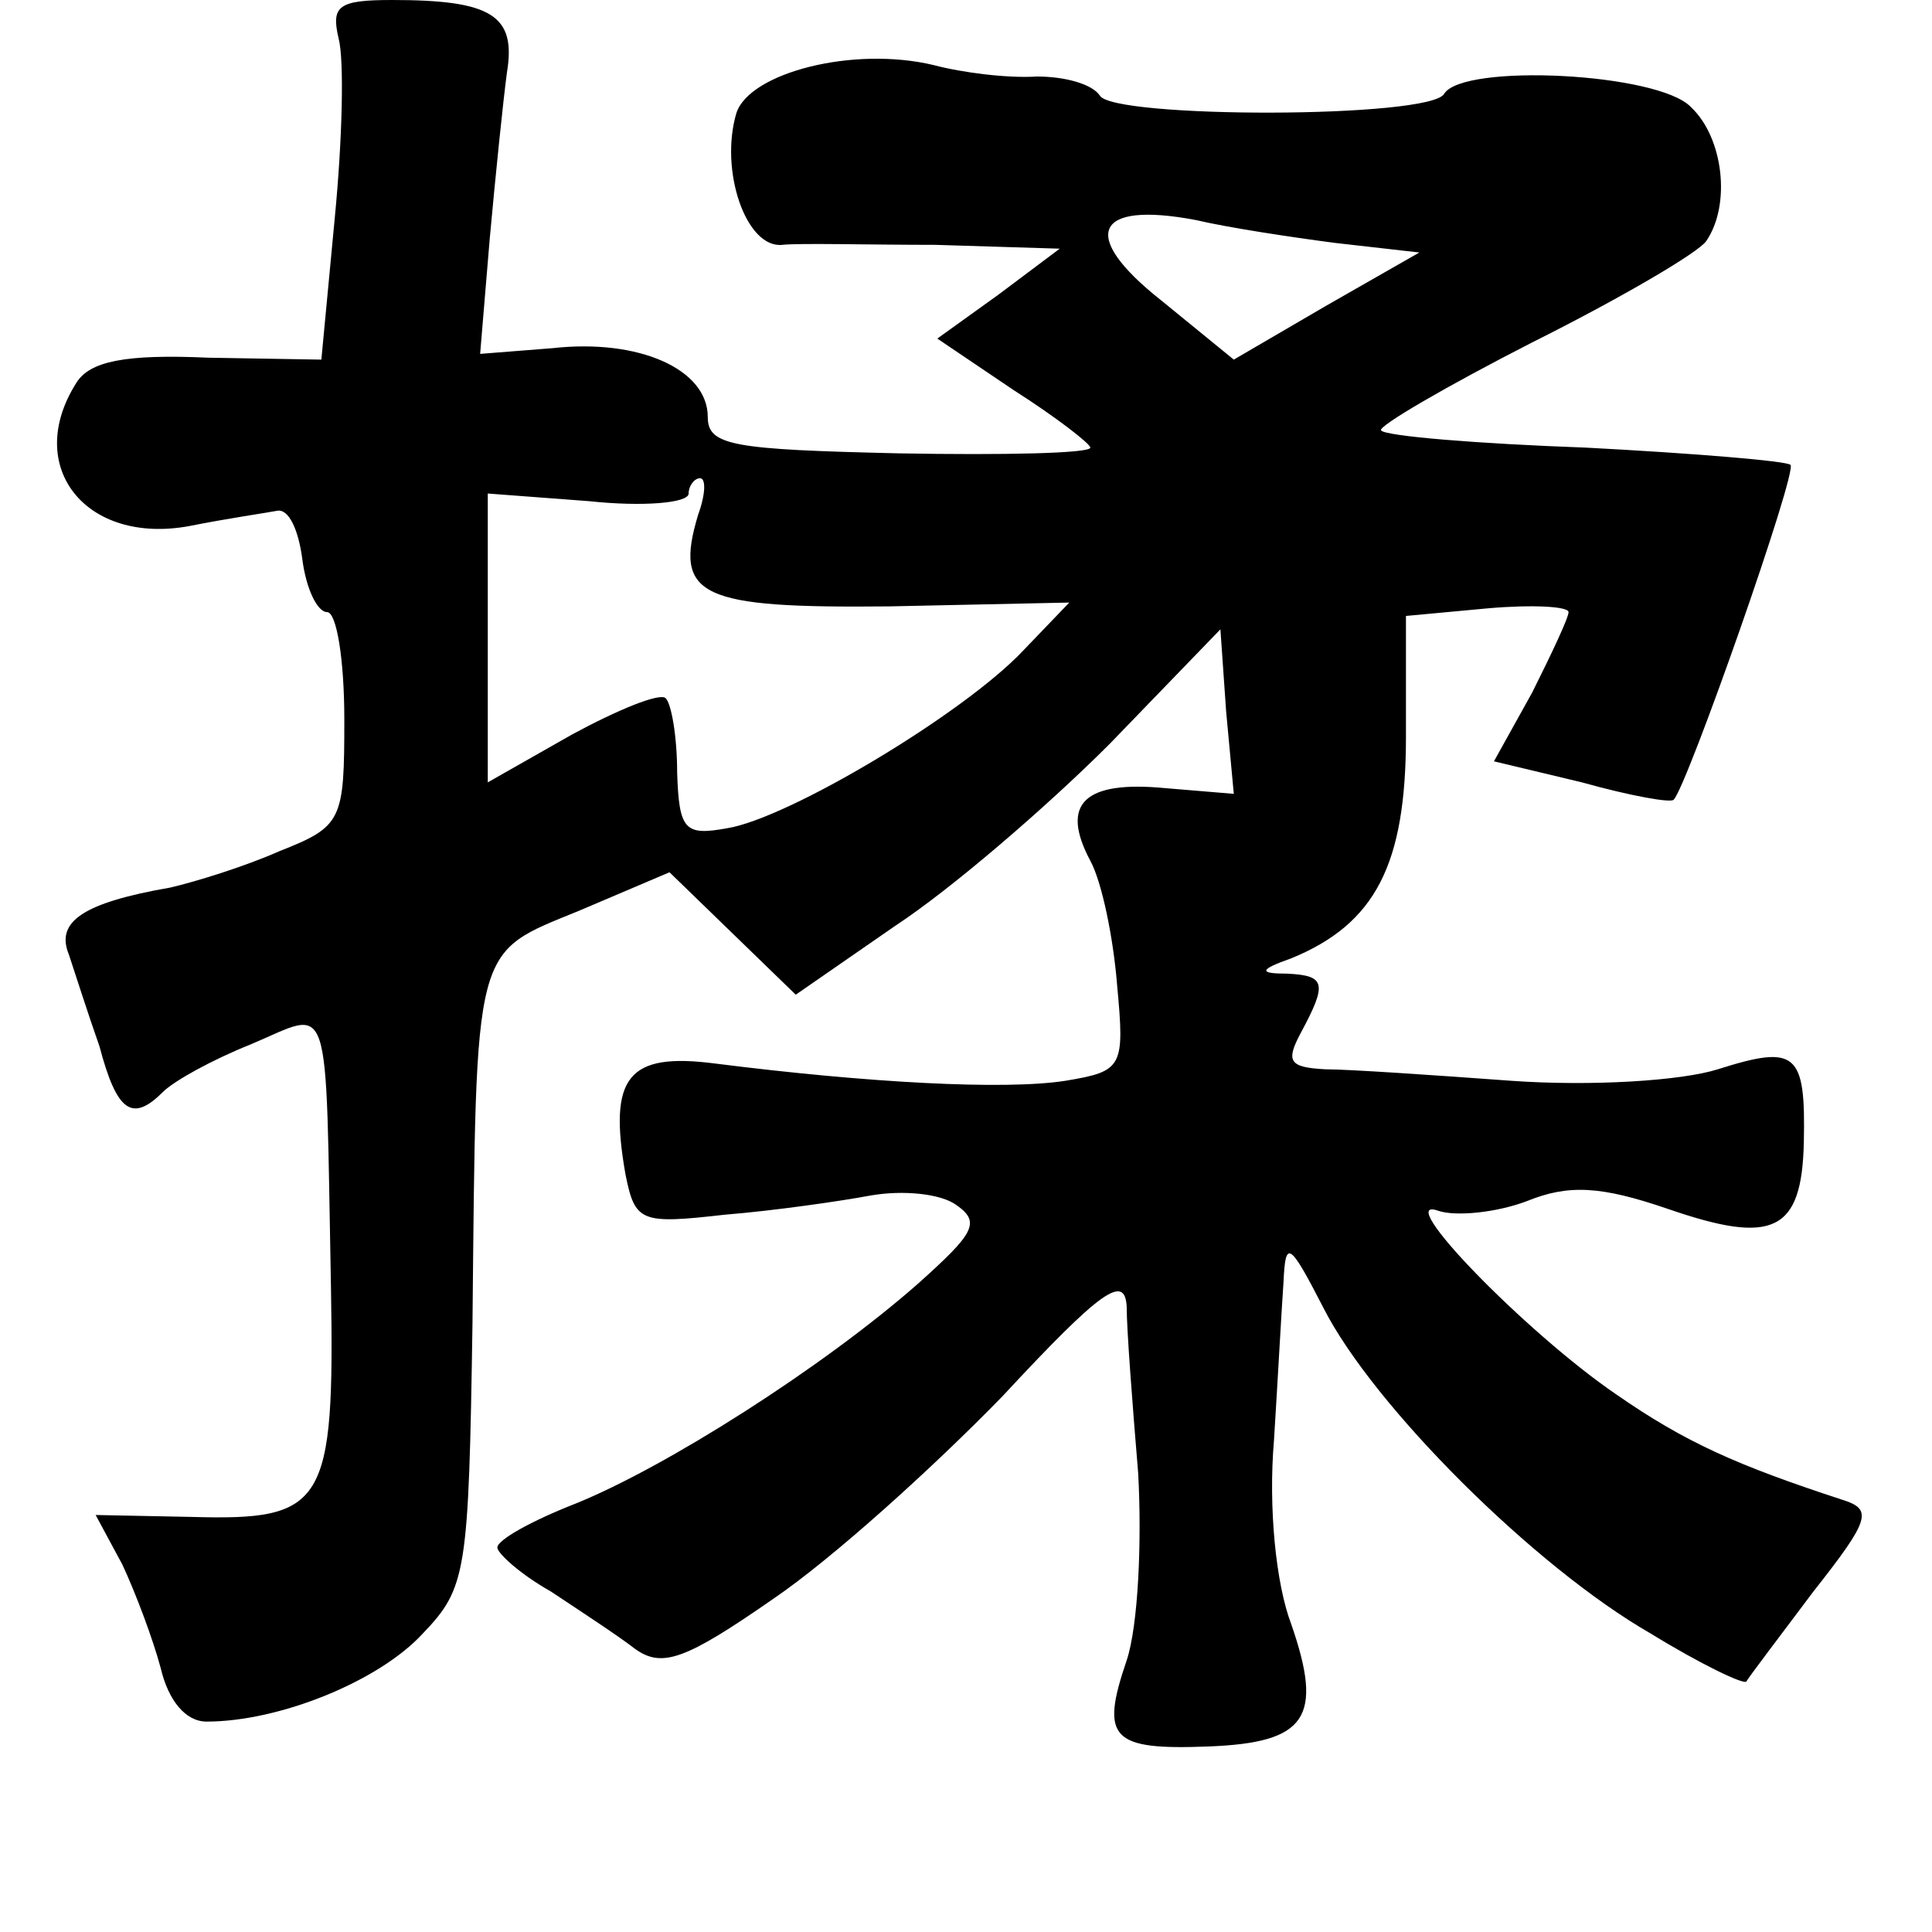 <?xml version="1.0" standalone="no"?>
<!DOCTYPE svg PUBLIC "-//W3C//DTD SVG 20010904//EN"
 "http://www.w3.org/TR/2001/REC-SVG-20010904/DTD/svg10.dtd">
<svg version="1.0" xmlns="http://www.w3.org/2000/svg"
 width="101pt" height="101pt" viewBox="0 0 101 101"
 preserveAspectRatio="xMidYMid meet">
<g transform="translate(0,101) scale(0.1,-0.1)"
fill="#000000" stroke="none">
<path d="M177 990 c3 -11 2 -53 -2 -94 l-7 -74 -59 1 c-44 2 -62 -2 -69 -13
-28 -44 5 -85 59 -75 20 4 41 7 46 8 6 1 11 -10 13 -25 2 -16 8 -28 13 -28 5
0 9 -25 9 -56 0 -53 -1 -56 -34 -69 -18 -8 -44 -16 -57 -19 -46 -8 -60 -18
-53 -35 3 -9 10 -31 16 -48 9 -34 17 -40 33 -24 6 6 26 17 46 25 43 18 39 30
42 -126 2 -115 -3 -123 -73 -121 l-50 1 14 -26 c7 -15 16 -39 20 -54 4 -17 13
-28 24 -28 38 0 90 21 113 46 23 24 24 32 26 162 2 201 0 193 56 216 l47 20
33 -32 33 -32 52 36 c29 19 79 62 112 95 l58 60 3 -43 4 -43 -36 3 c-42 4 -55
-8 -39 -38 6 -11 12 -40 14 -65 4 -43 3 -45 -27 -50 -32 -5 -104 -1 -183 9
-46 6 -56 -7 -47 -58 5 -25 8 -26 52 -21 25 2 60 7 76 10 17 3 37 1 45 -5 13
-9 9 -15 -20 -41 -50 -44 -132 -96 -179 -115 -23 -9 -41 -19 -41 -23 0 -3 12
-14 28 -23 15 -10 35 -23 44 -30 14 -10 26 -6 72 26 31 21 84 69 120 106 52
56 64 64 65 47 0 -12 3 -51 6 -87 2 -36 0 -80 -6 -98 -14 -41 -8 -47 43 -45
51 2 60 15 43 64 -8 21 -12 61 -9 96 2 32 4 69 5 83 1 22 3 21 21 -14 26 -51
110 -135 171 -170 26 -16 49 -27 50 -25 1 2 17 23 35 47 30 38 31 43 15 48
-55 18 -82 30 -118 55 -47 32 -118 105 -93 96 9 -3 30 -1 46 5 22 9 39 8 74
-4 55 -19 70 -12 71 35 1 47 -4 51 -45 38 -19 -6 -66 -9 -108 -6 -41 3 -85 6
-97 6 -19 1 -21 4 -13 19 14 26 13 30 -7 31 -15 0 -15 2 2 8 44 18 60 49 60
116 l0 63 43 4 c23 2 42 1 42 -2 0 -3 -9 -22 -19 -42 l-20 -36 46 -11 c25 -7
47 -11 48 -9 7 7 65 172 61 175 -2 2 -50 6 -107 9 -56 2 -105 6 -107 9 -2 2
34 23 79 46 46 23 87 47 91 53 13 19 9 54 -8 70 -17 18 -119 23 -129 7 -7 -13
-173 -13 -180 -1 -4 6 -18 10 -33 10 -15 -1 -39 2 -54 6 -42 10 -96 -4 -103
-25 -9 -30 5 -71 24 -69 9 1 45 0 80 0 l65 -2 -32 -24 -32 -23 40 -27 c22 -14
40 -28 40 -30 0 -3 -45 -4 -100 -3 -87 2 -100 4 -100 19 0 25 -36 41 -81 36
l-38 -3 5 60 c3 33 7 72 9 87 5 30 -8 38 -60 38 -28 0 -32 -3 -28 -20z m521
-107 l44 -5 -49 -28 -48 -28 -38 31 c-43 34 -35 52 18 42 17 -4 50 -9 73 -12z
m-333 -142 c-13 -43 1 -49 100 -48 l94 2 -24 -25 c-31 -33 -123 -88 -155 -93
-22 -4 -25 -1 -26 29 0 19 -3 36 -6 39 -3 3 -25 -6 -49 -19 l-44 -25 0 76 0
75 53 -4 c28 -3 52 -1 52 4 0 4 3 8 6 8 3 0 3 -8 -1 -19z"/>
</g>
</svg>
